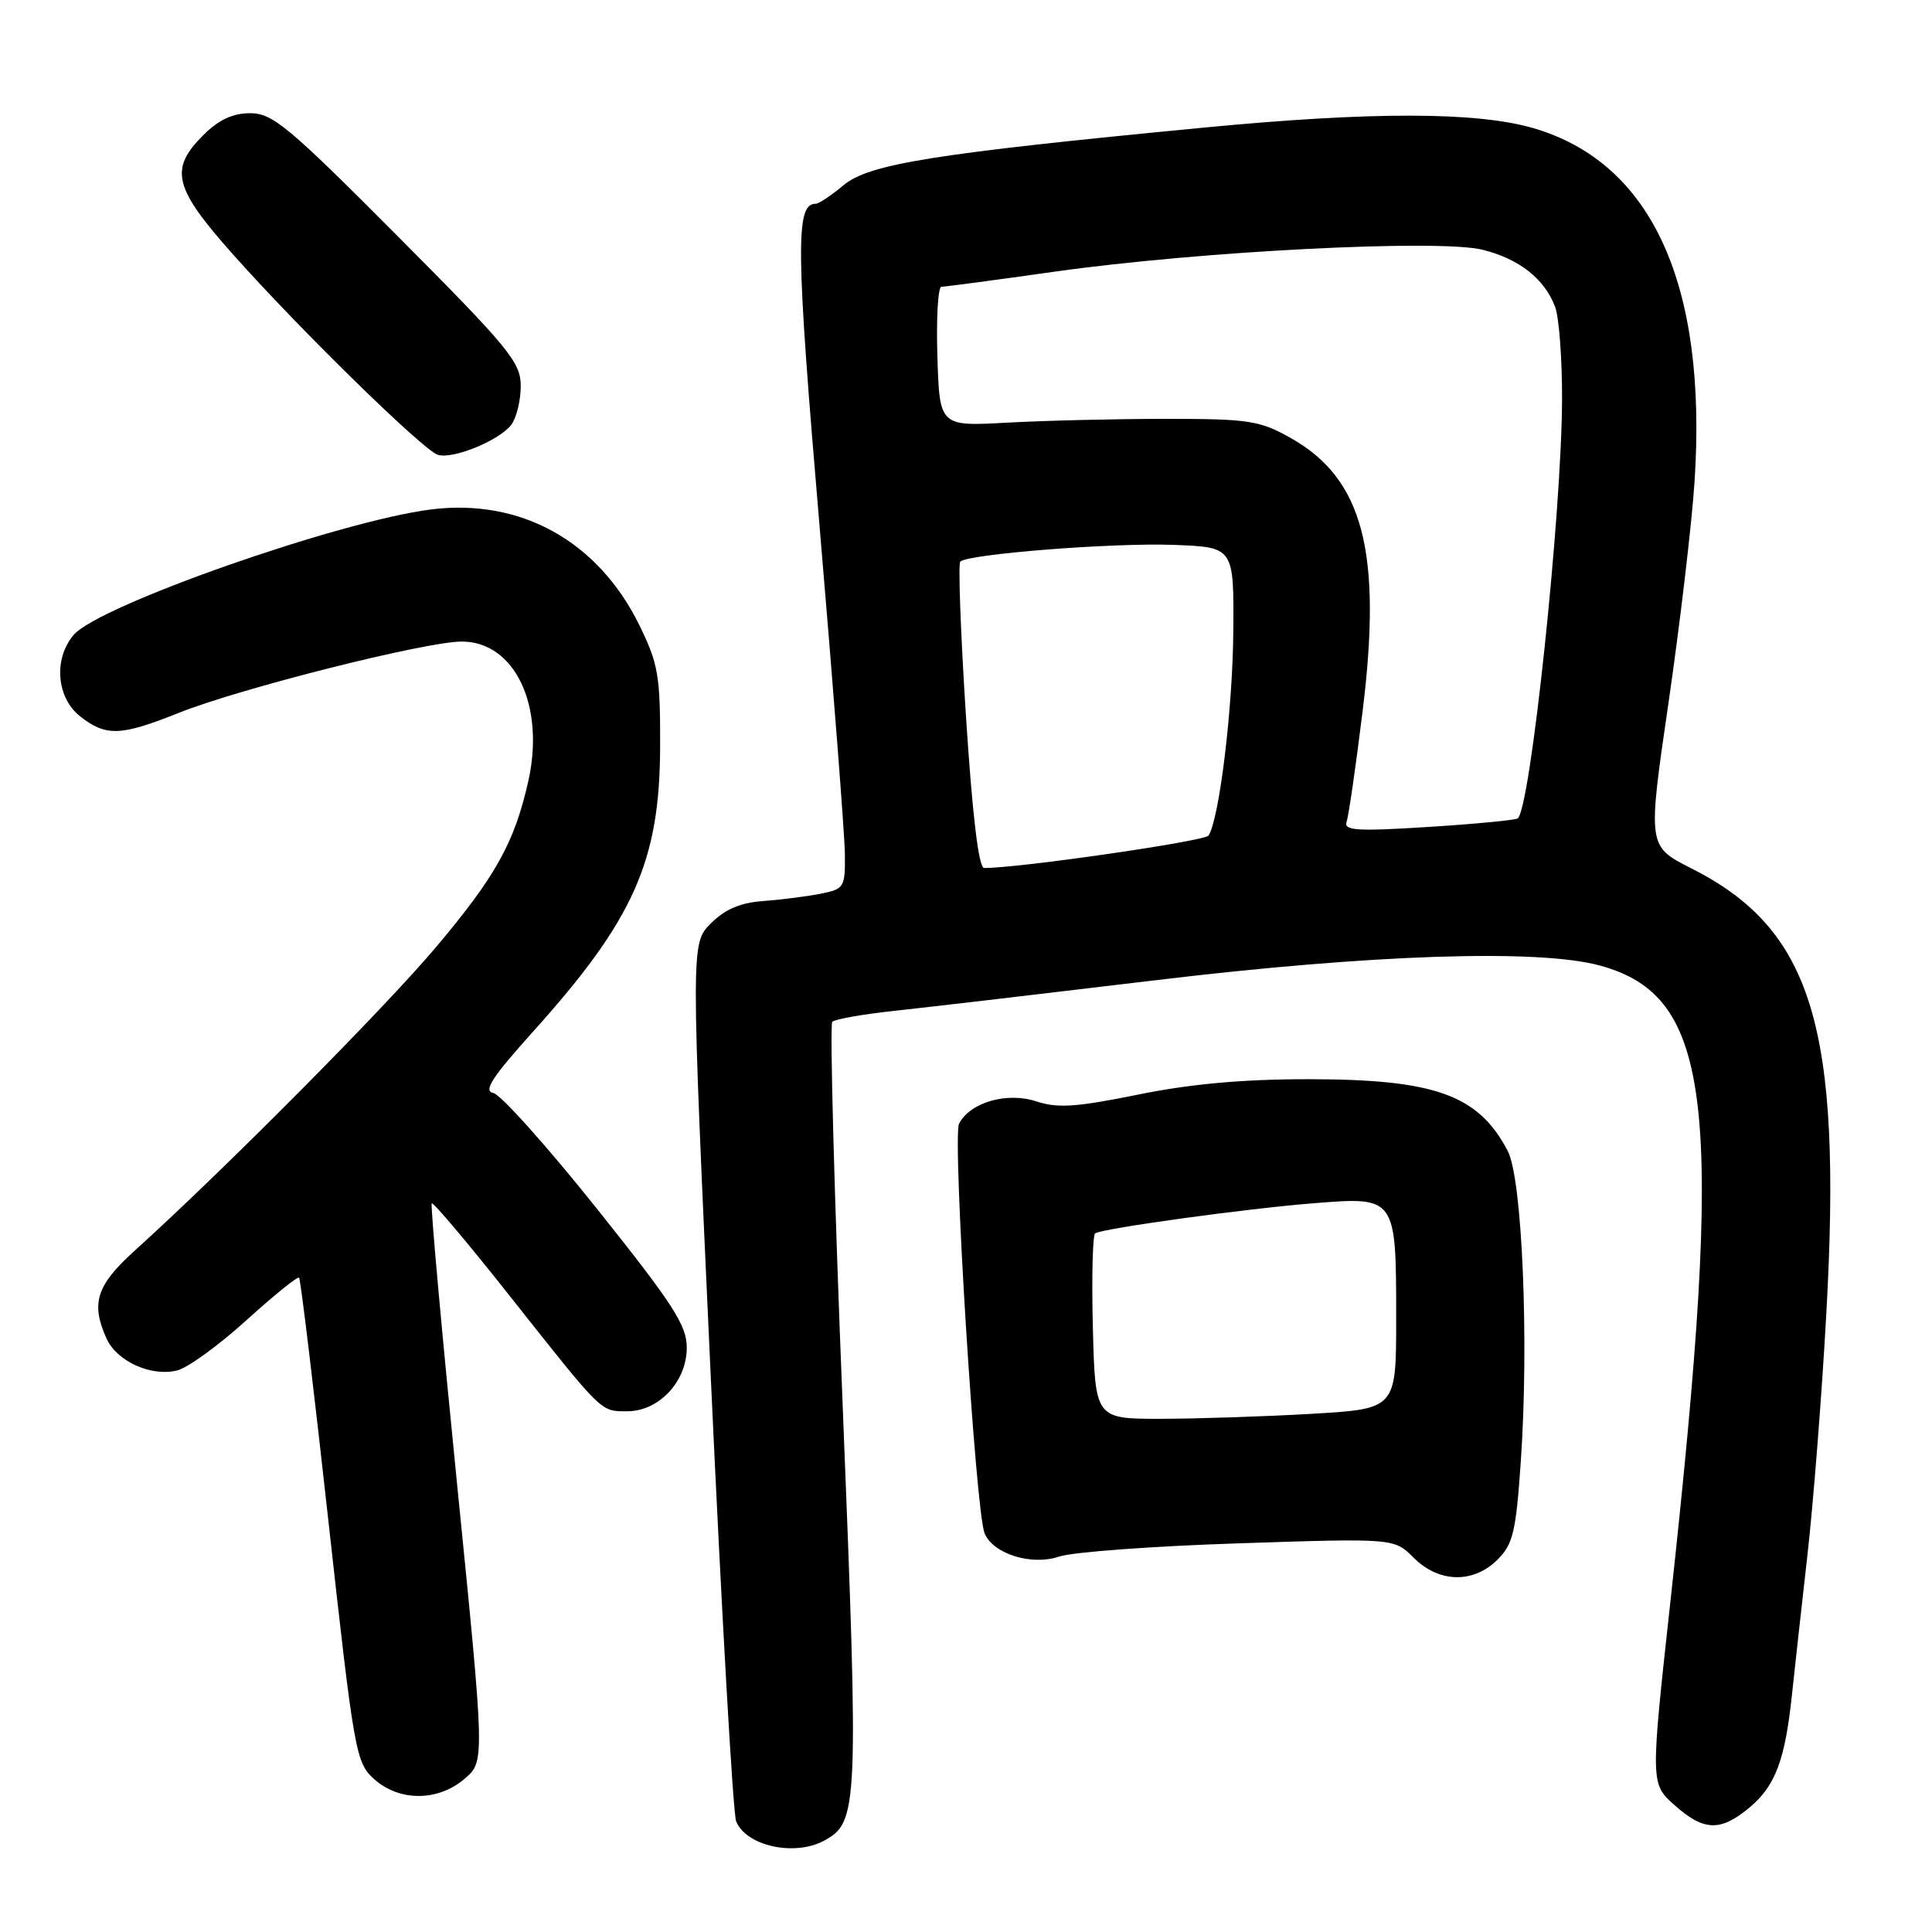 <?xml version="1.0" encoding="UTF-8" standalone="no"?>
<!DOCTYPE svg PUBLIC "-//W3C//DTD SVG 1.1//EN" "http://www.w3.org/Graphics/SVG/1.1/DTD/svg11.dtd" >
<svg xmlns="http://www.w3.org/2000/svg" xmlns:xlink="http://www.w3.org/1999/xlink" version="1.1" viewBox="0 0 256 256">
 <g >
 <path fill="currentColor"
d=" M 109.15 243.92 C 113.73 241.47 113.80 239.82 111.66 186.26 C 110.55 158.63 109.93 135.73 110.28 135.39 C 110.63 135.04 114.42 134.38 118.70 133.92 C 122.99 133.46 138.43 131.65 153.00 129.90 C 181.64 126.45 203.85 125.71 212.00 127.94 C 226.96 132.03 228.55 146.29 221.37 211.92 C 218.69 236.33 218.69 236.33 221.86 239.17 C 225.77 242.66 227.98 242.73 231.86 239.47 C 235.26 236.61 236.54 233.17 237.45 224.50 C 237.80 221.20 238.72 212.88 239.50 206.00 C 240.28 199.12 241.41 184.72 242.00 174.00 C 244.11 136.12 240.18 123.17 224.09 115.05 C 218.31 112.13 218.31 112.13 221.09 93.09 C 222.61 82.62 224.17 69.43 224.54 63.77 C 226.24 37.68 218.88 21.56 203.18 16.98 C 195.67 14.80 181.79 14.77 159.50 16.91 C 123.69 20.35 115.12 21.72 111.75 24.56 C 110.15 25.90 108.50 27.00 108.08 27.00 C 105.38 27.00 105.45 32.86 108.62 70.00 C 110.42 91.18 111.92 110.59 111.95 113.14 C 112.00 117.58 111.87 117.80 108.75 118.42 C 106.96 118.78 103.55 119.21 101.17 119.39 C 98.10 119.61 96.08 120.47 94.20 122.35 C 91.54 125.00 91.54 125.00 94.17 182.25 C 95.62 213.74 97.13 240.33 97.54 241.33 C 98.85 244.59 105.24 246.01 109.15 243.92 Z  M 61.57 235.69 C 64.25 233.39 64.25 233.39 60.56 196.60 C 58.53 176.36 57.02 159.65 57.21 159.45 C 57.40 159.26 62.05 164.77 67.53 171.70 C 79.97 187.42 79.54 187.00 83.12 187.00 C 87.31 187.00 91.00 183.06 91.00 178.58 C 91.00 175.60 89.20 172.82 79.06 160.12 C 72.50 151.90 66.34 145.02 65.37 144.83 C 64.01 144.57 65.18 142.76 70.62 136.71 C 83.97 121.87 87.42 114.14 87.47 99.00 C 87.50 89.51 87.23 87.96 84.72 82.84 C 79.26 71.72 69.02 66.02 57.15 67.50 C 45.02 69.02 13.02 80.25 9.75 84.14 C 7.06 87.34 7.48 92.45 10.63 94.93 C 14.05 97.61 15.99 97.54 23.71 94.45 C 31.80 91.22 56.34 85.03 61.16 85.01 C 68.19 84.99 72.25 93.48 70.00 103.52 C 68.17 111.65 65.69 116.11 57.74 125.54 C 50.88 133.67 29.73 154.98 17.75 165.81 C 12.76 170.33 12.01 172.73 14.13 177.39 C 15.50 180.40 20.06 182.45 23.48 181.59 C 24.87 181.25 28.99 178.26 32.64 174.95 C 36.29 171.64 39.43 169.10 39.63 169.30 C 39.83 169.49 41.58 184.02 43.52 201.58 C 46.93 232.35 47.15 233.58 49.59 235.75 C 52.94 238.74 58.06 238.71 61.57 235.69 Z  M 198.44 206.65 C 200.49 204.60 200.88 202.96 201.52 193.56 C 202.61 177.59 201.70 156.17 199.78 152.50 C 195.88 145.06 190.15 143.00 173.28 143.00 C 164.67 143.00 157.72 143.63 150.80 145.04 C 142.64 146.70 140.14 146.87 137.33 145.94 C 133.43 144.66 128.57 146.05 127.08 148.89 C 126.17 150.60 129.27 200.29 130.46 203.16 C 131.59 205.91 136.70 207.50 140.35 206.25 C 142.08 205.66 152.78 204.87 164.11 204.50 C 184.73 203.82 184.73 203.82 187.32 206.41 C 190.66 209.75 195.24 209.85 198.44 206.65 Z  M 67.75 56.28 C 68.44 55.36 69.00 53.06 69.00 51.15 C 69.00 48.00 67.49 46.16 52.74 31.34 C 38.24 16.77 36.12 15.00 33.16 15.00 C 30.83 15.00 28.98 15.87 26.92 17.92 C 22.40 22.45 23.01 24.88 30.90 33.74 C 39.72 43.66 56.05 59.63 58.00 60.26 C 59.98 60.90 66.17 58.37 67.75 56.28 Z  M 128.00 94.98 C 127.29 83.97 126.95 74.72 127.24 74.42 C 128.25 73.41 147.45 71.90 155.50 72.20 C 163.50 72.50 163.50 72.50 163.42 83.61 C 163.34 93.95 161.56 108.57 160.13 110.72 C 159.63 111.47 134.70 115.07 130.40 115.01 C 129.68 115.00 128.85 108.09 128.00 94.98 Z  M 178.43 108.89 C 178.70 108.13 179.65 101.55 180.55 94.27 C 183.17 73.06 180.62 63.41 170.96 58.00 C 166.89 55.72 165.44 55.50 154.50 55.50 C 147.90 55.50 138.45 55.73 133.50 56.00 C 124.50 56.50 124.50 56.50 124.21 47.25 C 124.05 42.16 124.29 38.00 124.74 38.00 C 125.19 38.00 131.96 37.10 139.79 35.99 C 159.12 33.27 190.75 31.66 196.48 33.10 C 201.32 34.32 204.65 36.94 206.06 40.66 C 206.58 42.02 206.99 47.49 206.98 52.82 C 206.95 67.96 202.77 107.41 201.09 108.45 C 200.71 108.68 195.35 109.19 189.18 109.58 C 179.80 110.17 178.03 110.06 178.43 108.89 Z  M 144.81 175.90 C 144.64 169.25 144.78 163.63 145.12 163.42 C 146.22 162.75 165.22 160.13 174.15 159.43 C 185.00 158.57 185.00 158.56 185.00 174.78 C 185.00 186.69 185.00 186.69 173.75 187.34 C 167.56 187.70 158.59 187.99 153.81 188.00 C 145.12 188.00 145.12 188.00 144.81 175.90 Z "/>
</g>
</svg>
